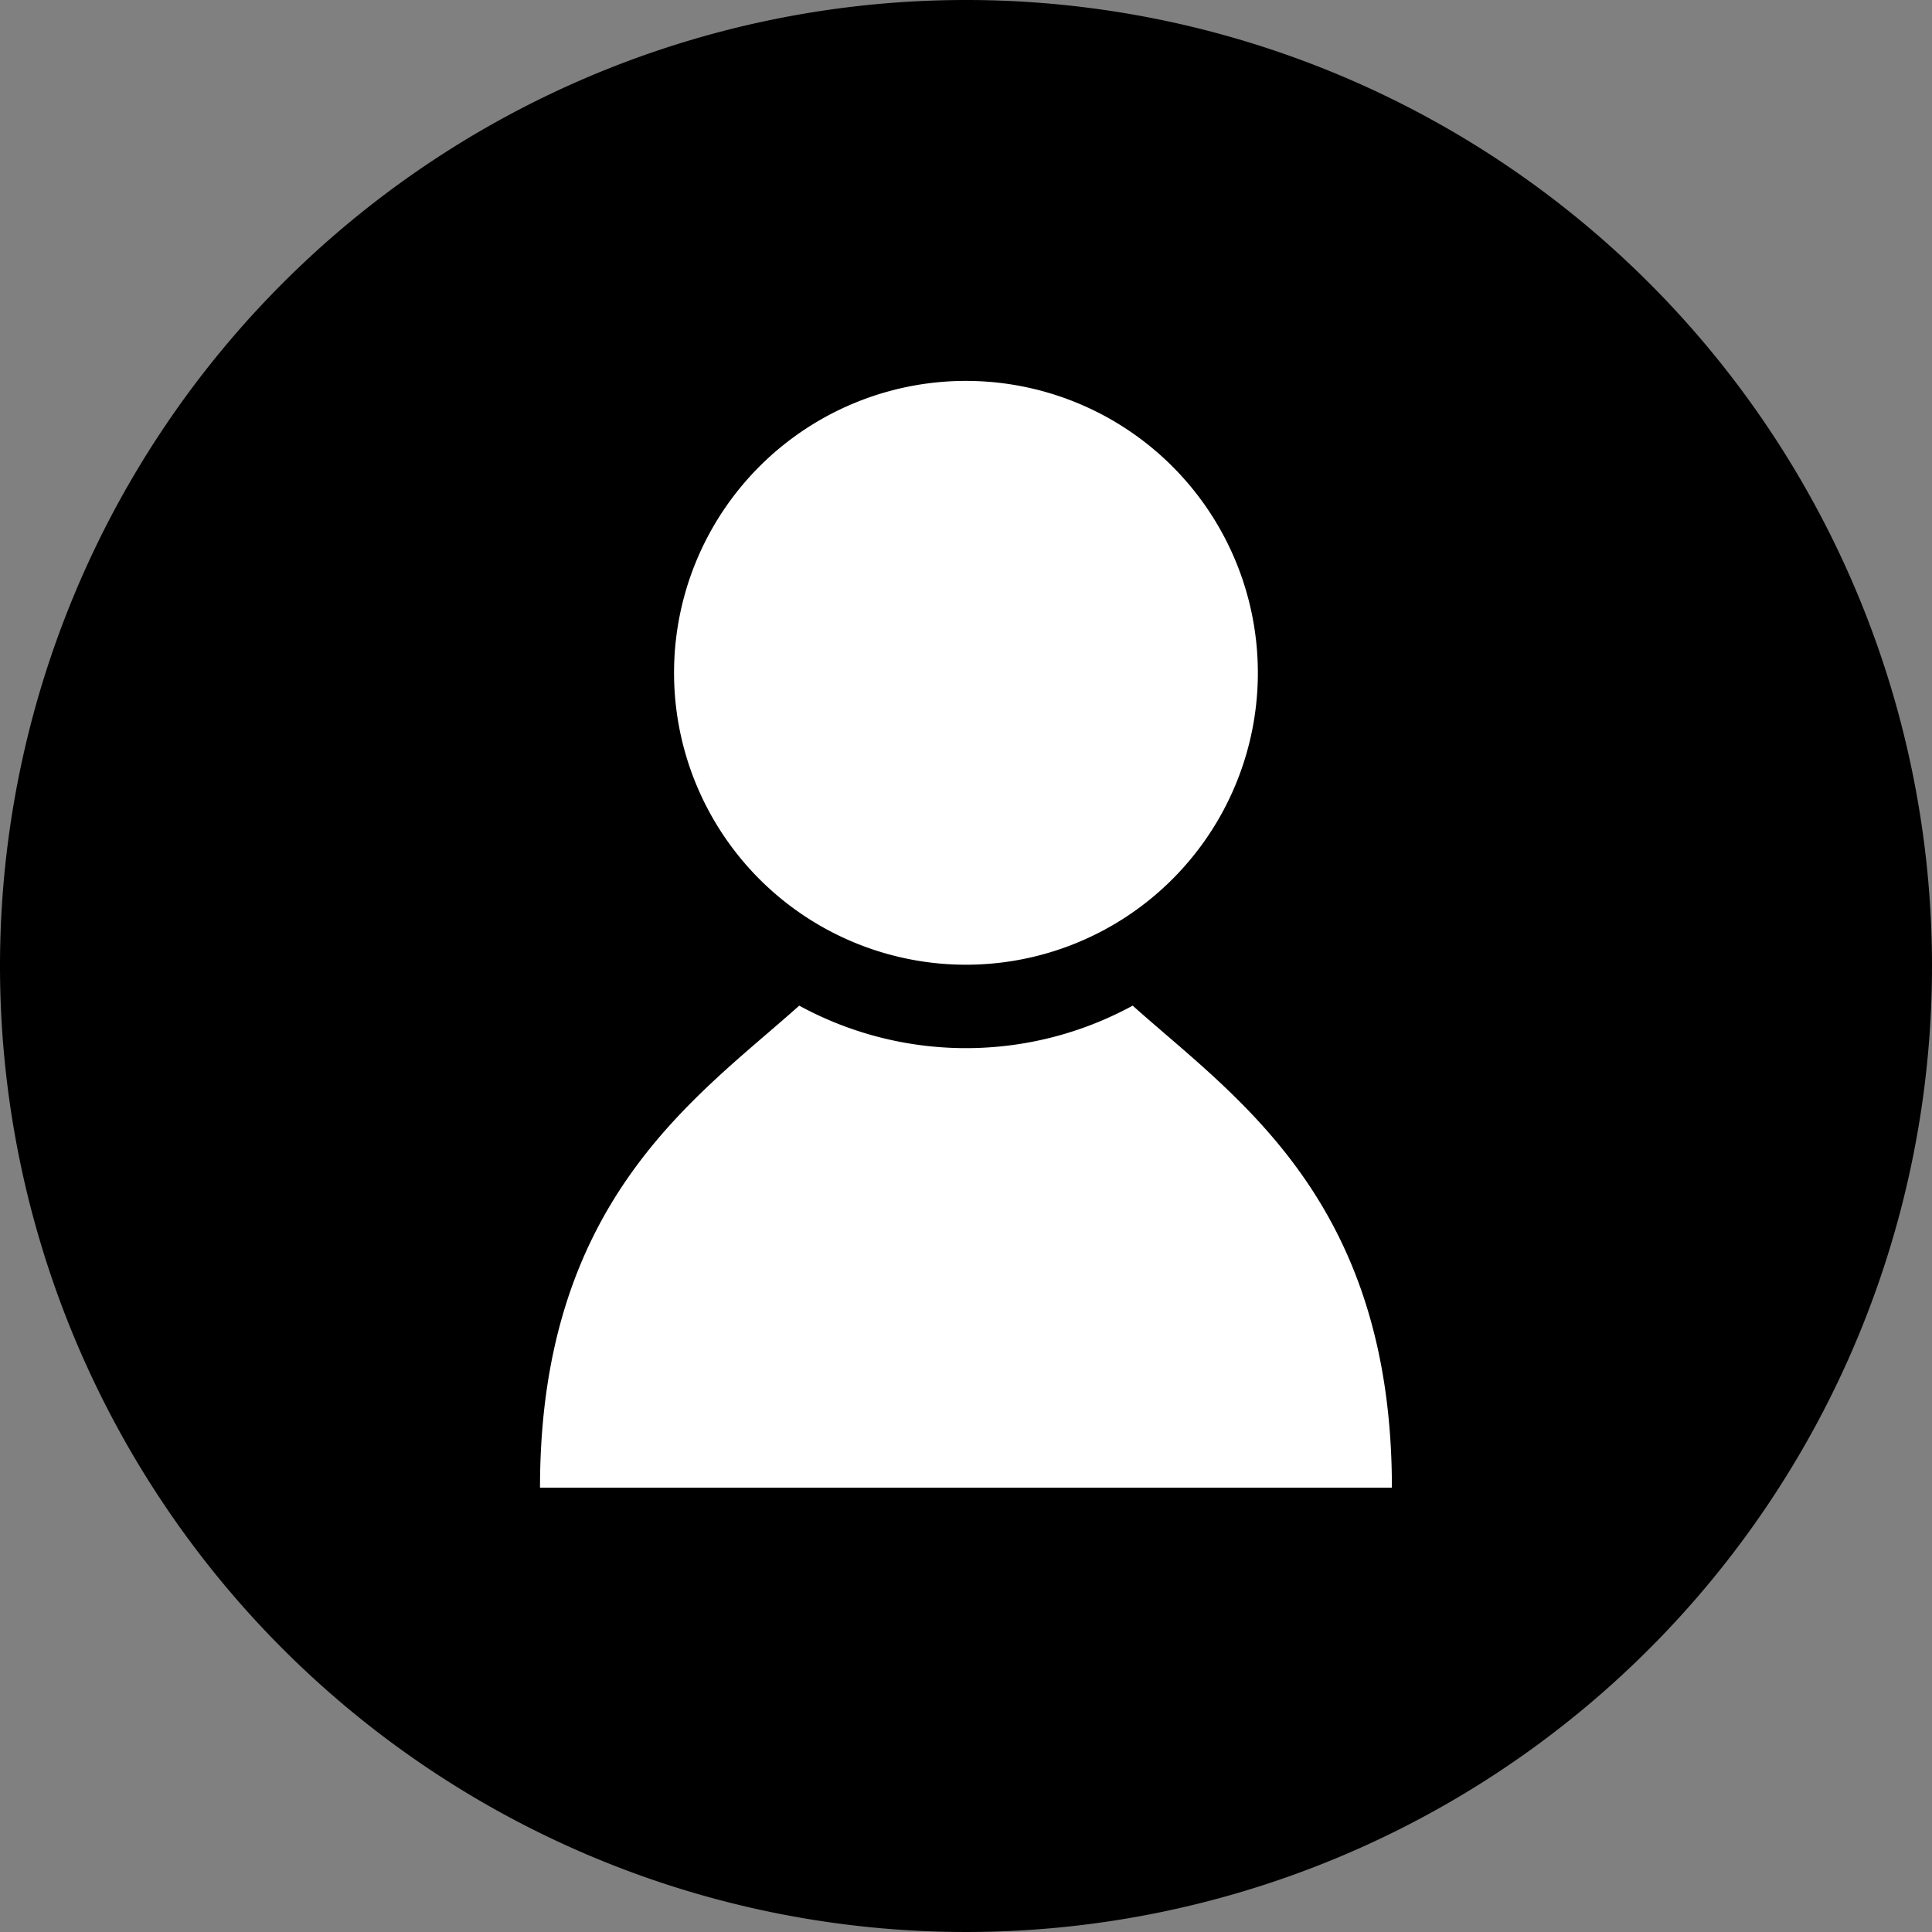 <?xml version="1.0" encoding="UTF-8" standalone="no"?>
<svg
   viewBox="0 0 364.351 364.351"
   version="1.1"
   id="svg8"
   sodipodi:docname="profile.svg"
   width="364.351"
   height="364.351"
   inkscape:version="1.2 (dc2aedaf03, 2022-05-15)"
   xmlns:inkscape="http://www.inkscape.org/namespaces/inkscape"
   xmlns:sodipodi="http://sodipodi.sourceforge.net/DTD/sodipodi-0.dtd"
   xmlns="http://www.w3.org/2000/svg"
   xmlns:svg="http://www.w3.org/2000/svg"
   xmlns:rdf="http://www.w3.org/1999/02/22-rdf-syntax-ns#"
   xmlns:cc="http://creativecommons.org/ns#"
   xmlns:dc="http://purl.org/dc/elements/1.1/">
  <rect x="0" y="0" width="364.351" height="364.351" fill="#808080" stroke="none"/>
  <defs
     id="defs12" />
  <sodipodi:namedview
     id="namedview10"
     pagecolor="#ffffff"
     bordercolor="#000000"
     borderopacity="0.25"
     inkscape:showpageshadow="2"
     inkscape:pageopacity="0.0"
     inkscape:pagecheckerboard="0"
     inkscape:deskcolor="#d1d1d1"
     showgrid="false"
     inkscape:zoom="1.7050781"
     inkscape:cx="181.22337"
     inkscape:cy="182.39633"
     inkscape:window-width="1920"
     inkscape:window-height="1027"
     inkscape:window-x="-8"
     inkscape:window-y="-8"
     inkscape:window-maximized="1"
     inkscape:current-layer="svg8" />
  <title
     id="title2">Profile</title>
  <g
     id="g407">
    <rect
       style="fill:#ffffff;stroke-width:1.043"
       id="rect349"
       width="208.202"
       height="246.91"
       x="78.589"
       y="55.129" />
    <g
       id="Profile"
       transform="translate(-73.829,-73.825)">
      <g
         id="Profile-2"
         data-name="Profile">
        <path
           d="M 256,73.825 A 182.175,182.175 0 1 0 438.18,256.005 182.177,182.177 0 0 0 256,73.825 Z m 0,71.834 A 55.05,55.05 0 1 1 200.946,200.704 55.046,55.046 0 0 1 256,145.658 Z m 0.519,208.723 h -80.851 c 0,-54.255 29.522,-73.573 48.885,-90.905 a 65.68,65.68 0 0 0 62.886,0 c 19.363,17.332 48.884,36.651 48.884,90.905 z"
           id="path4" />
      </g>
    </g>
  </g>
</svg>
